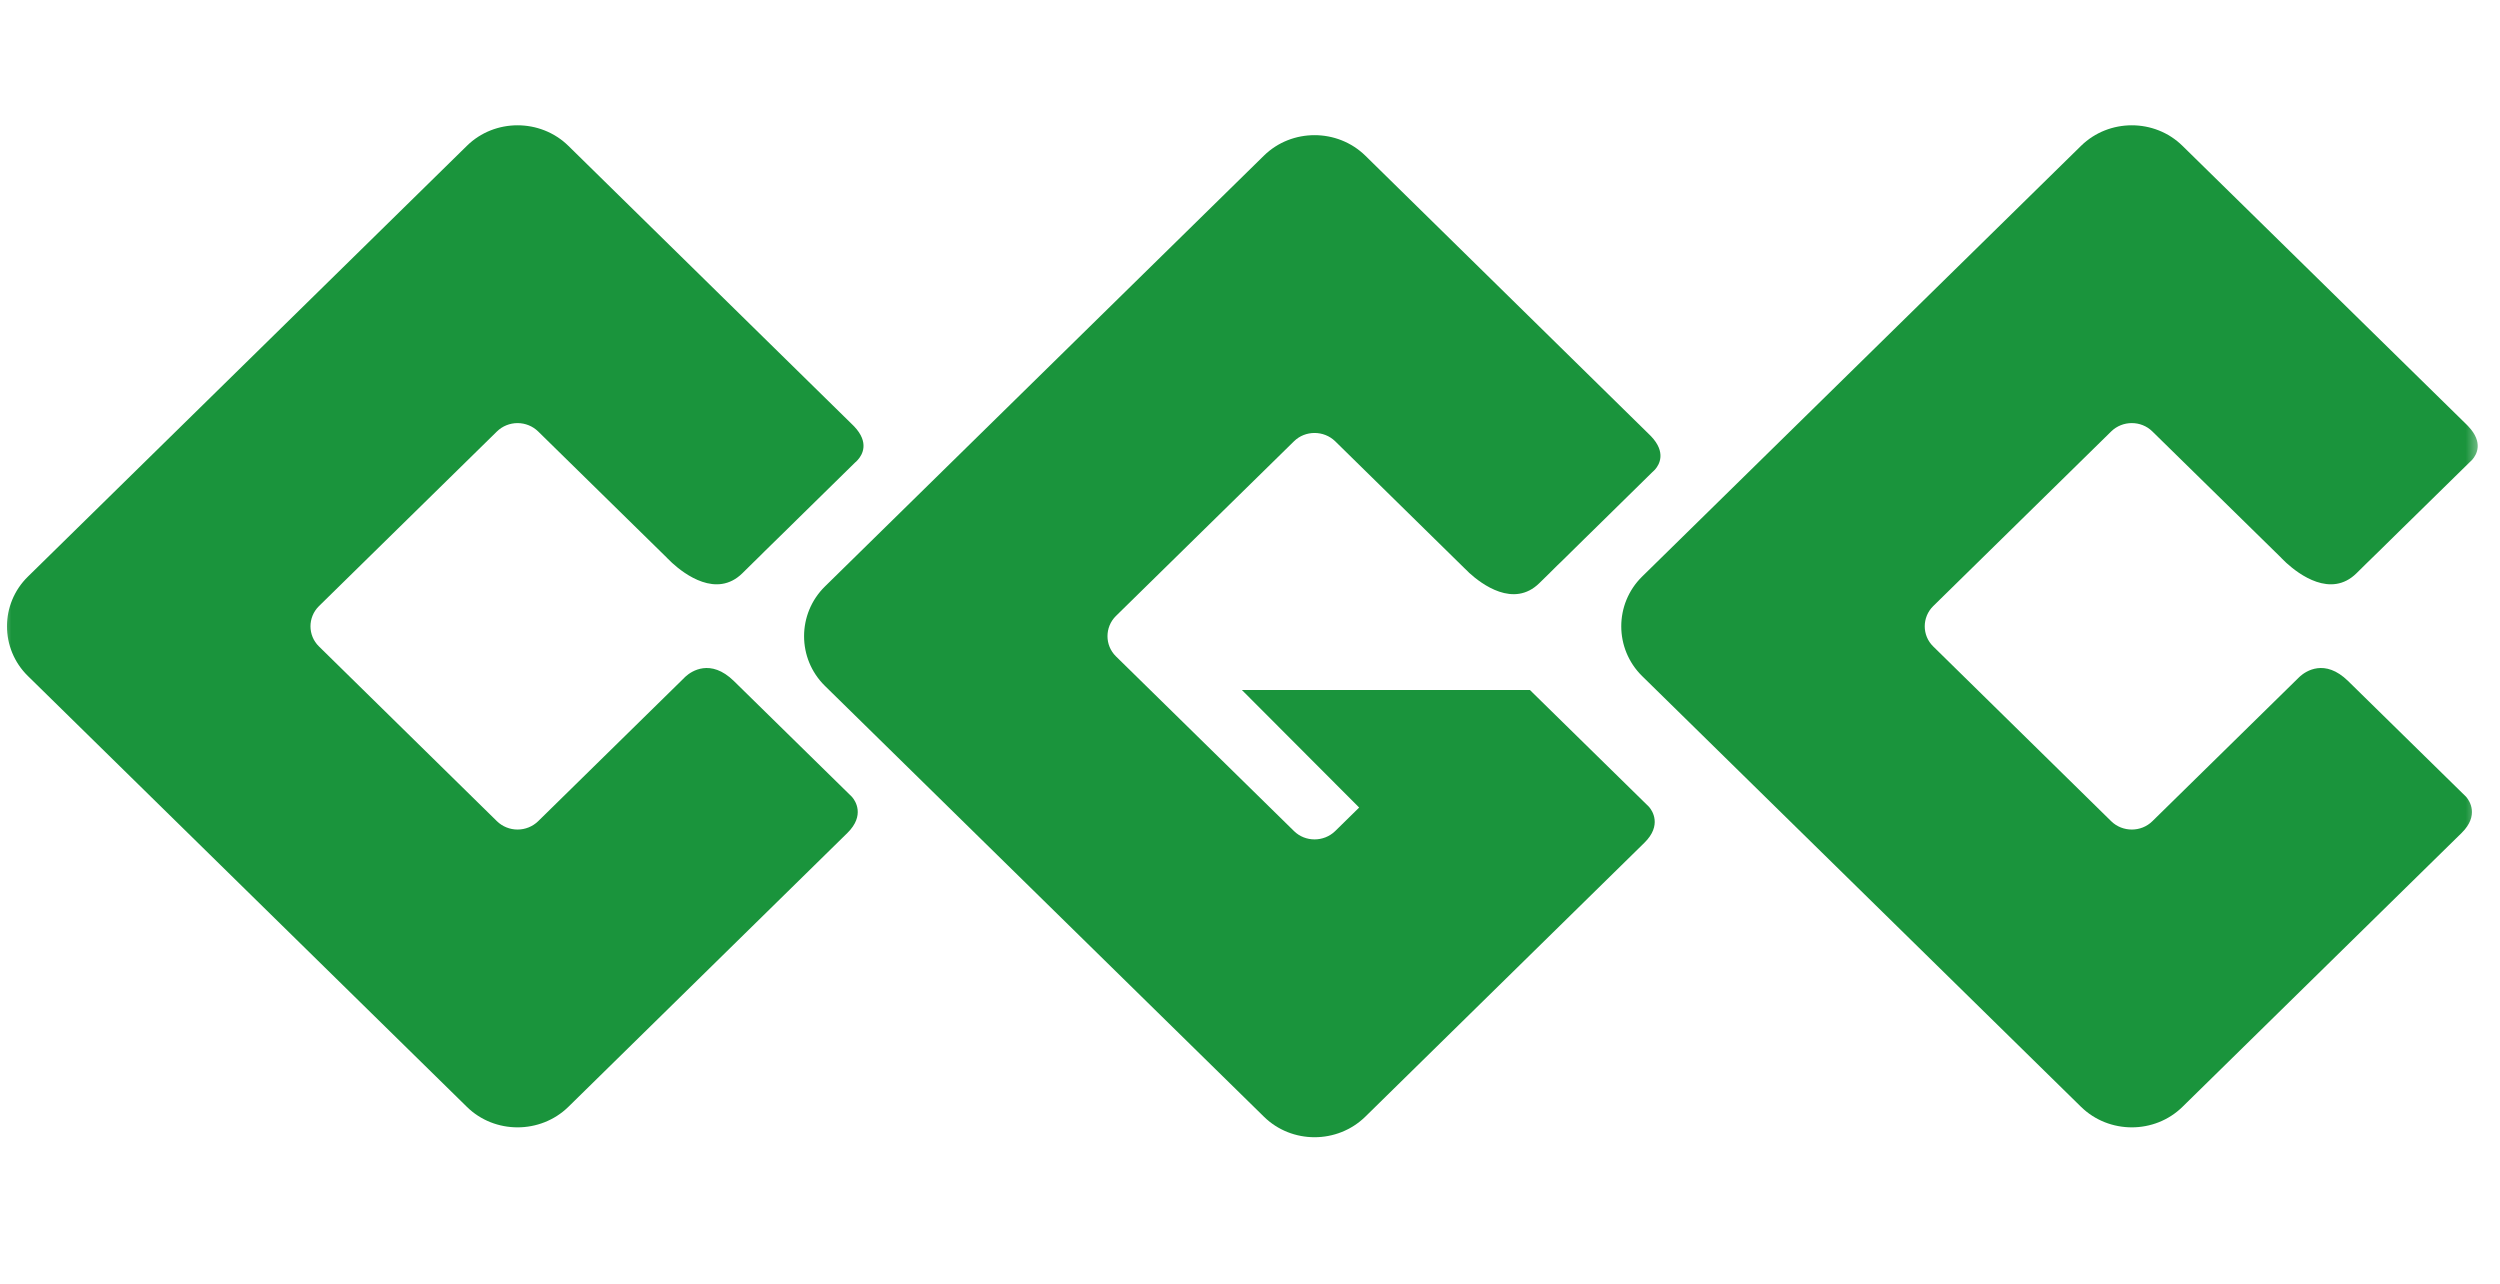 <svg width="109" height="56" viewBox="0 0 109 56" fill="none" xmlns="http://www.w3.org/2000/svg">
<mask id="mask0_15_66" style="mask-type:luminance" maskUnits="userSpaceOnUse" x="0" y="0" width="109" height="56">
<path d="M108.287 0H0V55.046H108.287V0Z" fill="white"/>
</mask>
<g mask="url(#mask0_15_66)">
<path d="M29.108 24.351L29.264 24.503C29.273 24.517 29.292 24.53 29.307 24.545C29.845 25.036 31.245 26.091 32.364 24.997C32.493 24.866 32.644 24.716 32.815 24.552L33.161 24.213C33.221 24.154 33.28 24.093 33.343 24.031L34.342 23.053L34.754 22.647C36.057 21.369 37.299 20.149 37.299 20.149C37.299 20.149 37.305 20.147 37.317 20.138L37.407 20.042C37.6 19.824 37.91 19.295 37.241 18.591C37.223 18.568 37.195 18.547 37.177 18.527L24.779 6.357C23.561 5.165 21.567 5.165 20.357 6.357L1.218 25.139C7.15256e-06 26.331 7.15256e-06 28.283 1.218 29.476L20.357 48.26C21.567 49.45 23.561 49.45 24.779 48.26L36.947 36.316C37.728 35.548 37.282 34.905 37.167 34.771L37.146 34.744L31.996 29.692C30.977 28.695 30.142 29.273 29.906 29.484C29.857 29.524 29.836 29.551 29.836 29.551L23.462 35.806C23.223 36.038 22.901 36.168 22.565 36.168C22.229 36.168 21.906 36.038 21.668 35.806L13.906 28.184C13.414 27.704 13.414 26.912 13.906 26.427L21.668 18.81C21.906 18.578 22.229 18.447 22.565 18.447C22.901 18.447 23.224 18.578 23.462 18.81L29.08 24.321V24.324C29.086 24.328 29.099 24.337 29.108 24.351Z" fill="#1A943C"/>
<path d="M63.829 24.754V24.753L58.214 19.239C57.717 18.757 56.909 18.757 56.419 19.239L48.654 26.857C48.164 27.341 48.164 28.135 48.654 28.616L56.419 36.235C56.909 36.719 57.717 36.719 58.214 36.235L59.259 35.209L54.145 30.083H66.703C66.714 30.095 66.732 30.108 66.745 30.123L66.826 30.204C68.123 31.476 71.893 35.175 71.893 35.175C71.893 35.175 71.903 35.186 71.916 35.203C72.029 35.337 72.477 35.98 71.694 36.746L59.529 48.686C58.308 49.882 56.319 49.882 55.105 48.686L35.969 29.907C34.754 28.716 34.754 26.762 35.969 25.568L55.105 6.788C56.319 5.595 58.308 5.595 59.529 6.788L71.923 18.958C71.947 18.976 71.971 19.001 71.987 19.022C72.654 19.724 72.35 20.255 72.16 20.471L72.063 20.567C72.054 20.576 72.047 20.58 72.047 20.58C72.047 20.58 70.806 21.8 69.504 23.079L69.092 23.482L68.097 24.462C68.028 24.523 67.967 24.583 67.907 24.644L67.565 24.984C67.397 25.147 67.243 25.295 67.113 25.427C65.996 26.522 64.596 25.468 64.055 24.975C64.042 24.96 64.023 24.947 64.014 24.932L63.858 24.781C63.844 24.768 63.835 24.759 63.829 24.754Z" fill="#1A943C"/>
<path d="M99.489 24.351L99.644 24.503C99.656 24.517 99.673 24.53 99.688 24.545C100.227 25.036 101.626 26.091 102.74 24.997C102.876 24.866 103.028 24.716 103.191 24.552L103.539 24.213C103.601 24.154 103.661 24.093 103.726 24.031L104.72 23.053L105.135 22.647L107.681 20.149C107.681 20.149 107.687 20.147 107.694 20.138L107.791 20.042C107.981 19.824 108.287 19.295 107.62 18.591C107.601 18.568 107.576 18.547 107.559 18.527L95.154 6.357C93.941 5.165 91.953 5.165 90.735 6.357L71.596 25.139C70.384 26.331 70.384 28.283 71.596 29.476L90.735 48.26C91.953 49.45 93.941 49.45 95.154 48.26L107.327 36.316C108.109 35.548 107.657 34.905 107.547 34.771L107.526 34.744L102.376 29.692C101.358 28.695 100.527 29.273 100.288 29.484C100.24 29.524 100.217 29.551 100.217 29.551L93.842 35.806C93.352 36.289 92.543 36.289 92.049 35.806L84.287 28.184C83.796 27.704 83.796 26.912 84.287 26.427L92.049 18.81C92.543 18.326 93.352 18.326 93.842 18.81L99.462 24.321V24.324C99.473 24.331 99.482 24.34 99.489 24.351Z" fill="#1A943C"/>
</g>
</svg>
